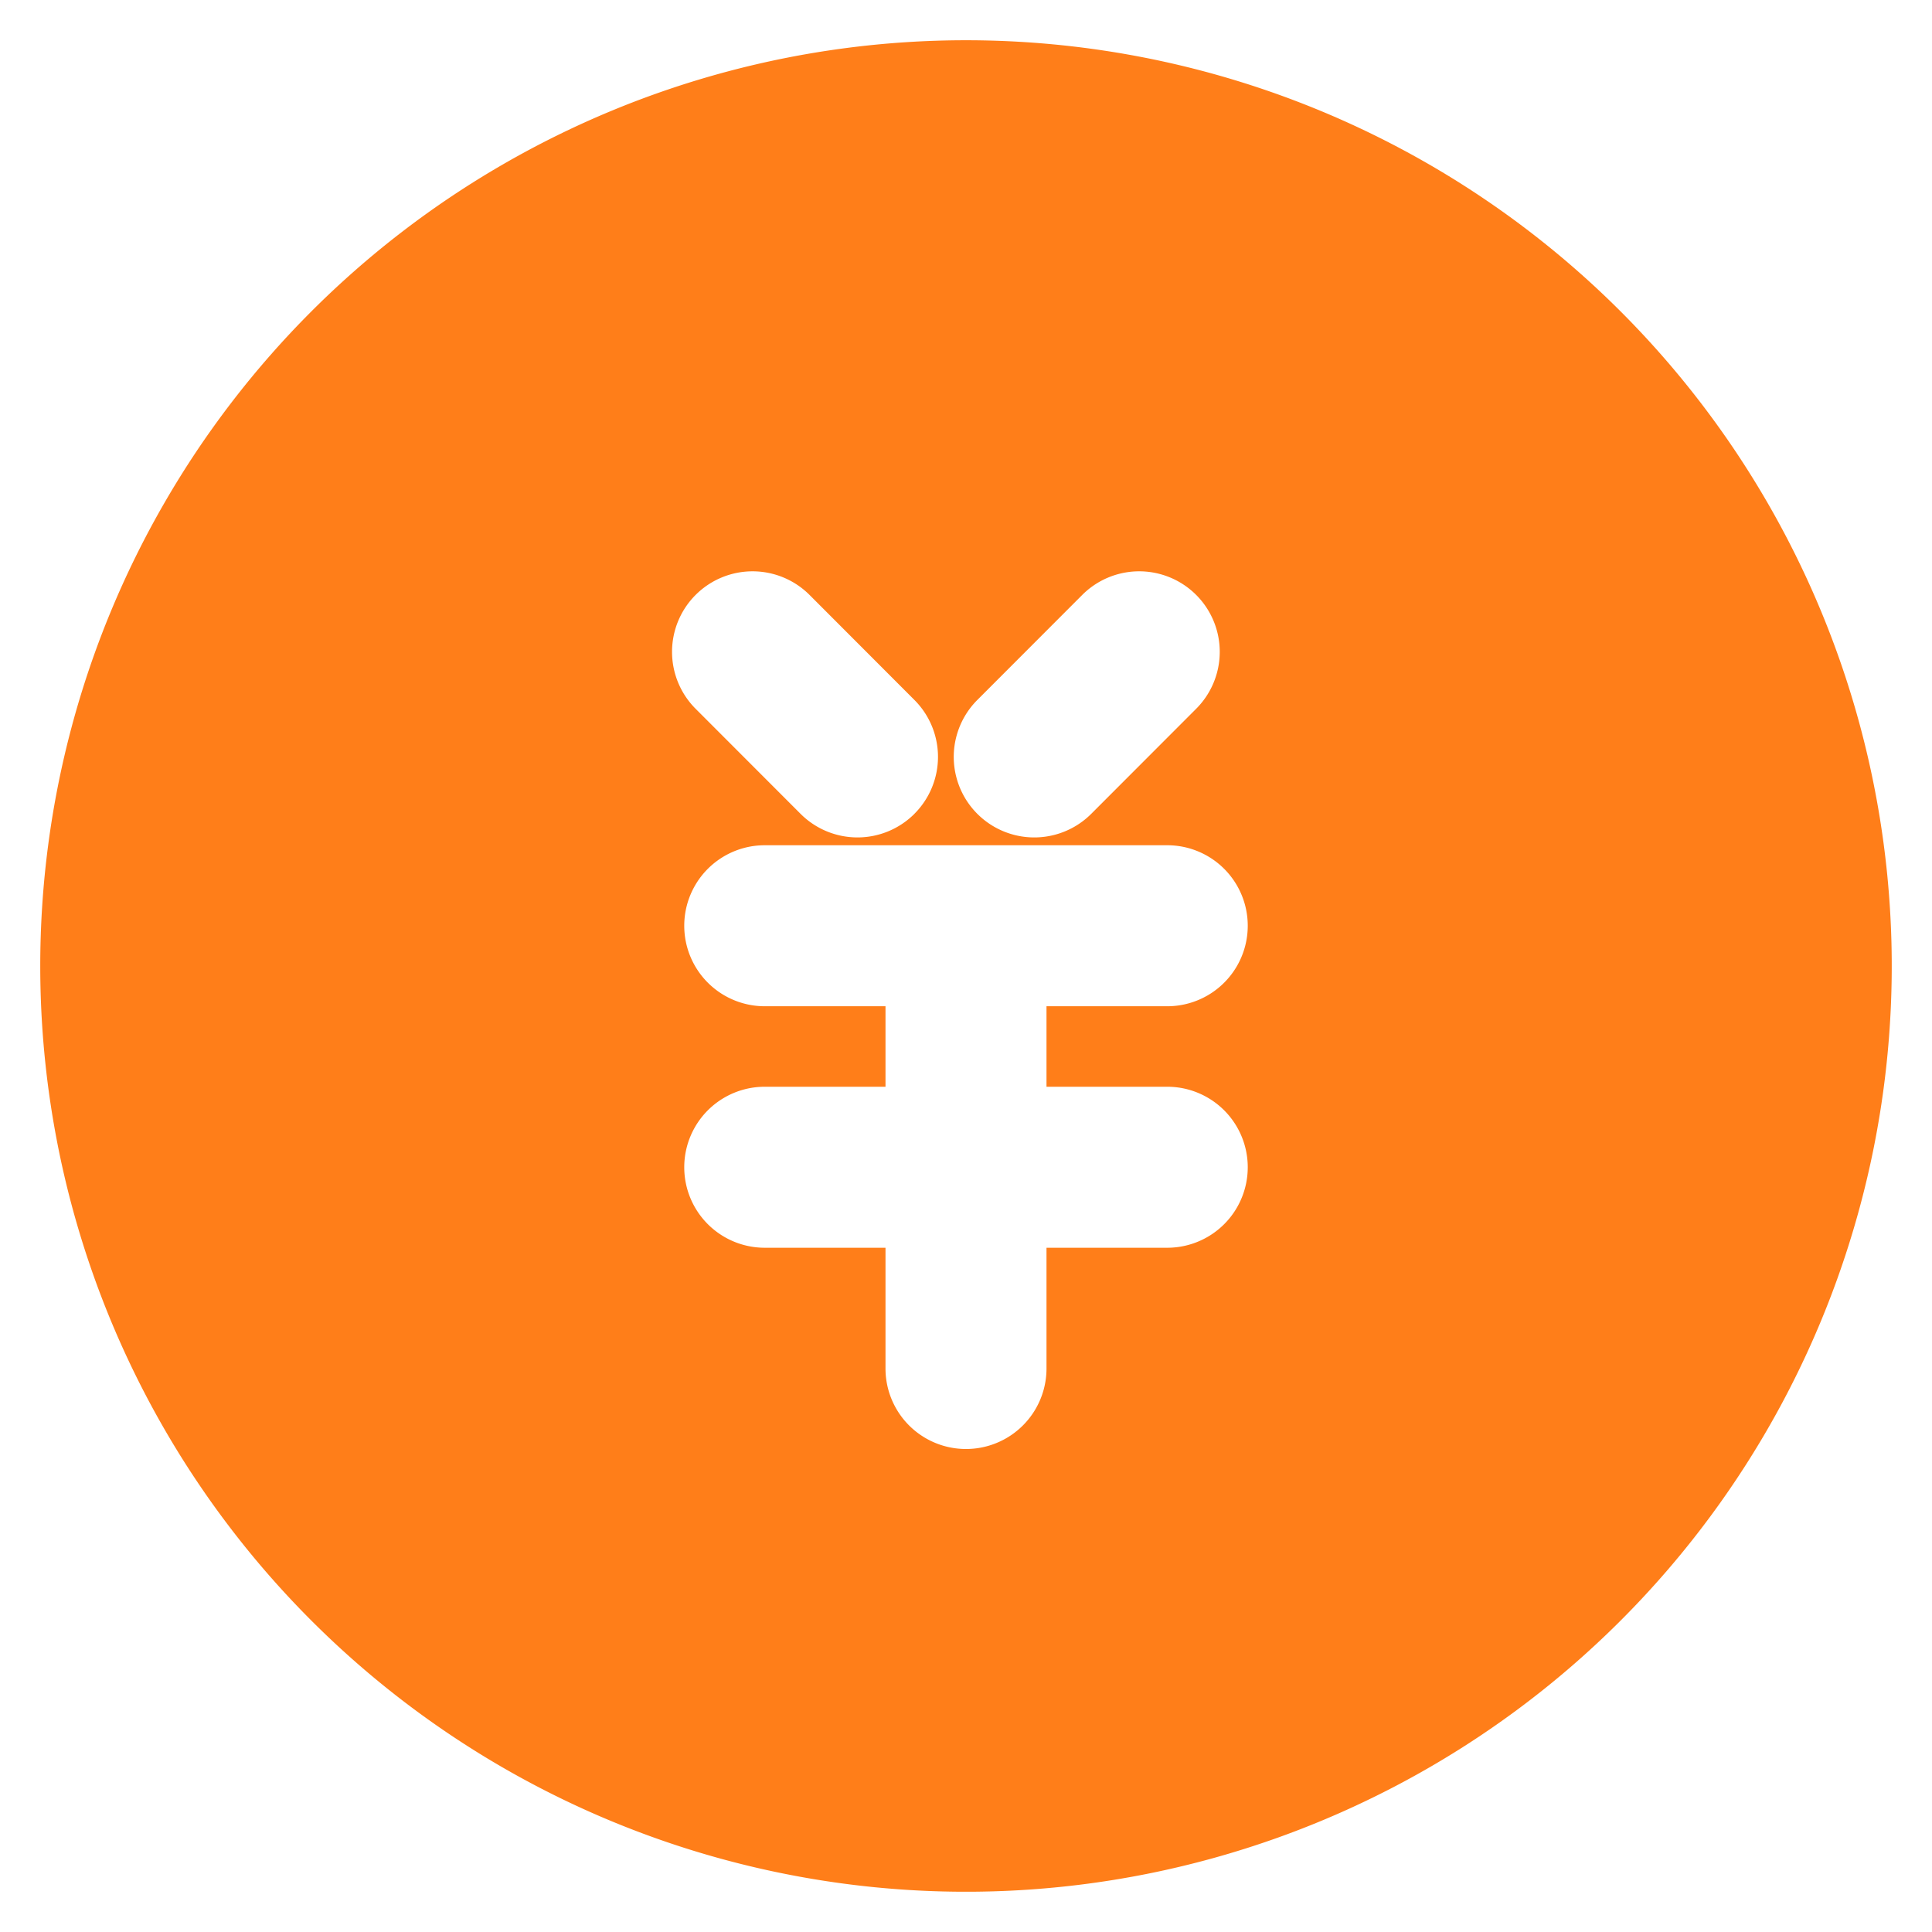 <svg xmlns="http://www.w3.org/2000/svg" width="48" height="48" viewBox="0 0 48 48">
<defs>
    <style>
      .cls-1 {
        fill: #ff7e19;
        fill-rule: evenodd;
      }
    </style>
  </defs>
  <path id="i_3_this" class="cls-1" d="M470,1236a23,23,0,1,1-23,23A23,23,0,0,1,470,1236Zm5,24h-3v2h3a2,2,0,0,1,0,4h-3v3a2,2,0,0,1-4,0v-3h-3a2,2,0,0,1,0-4h3v-2h-3a2,2,0,0,1,0-4h10A2,2,0,0,1,475,1260Zm0.718-7.39-2.607,2.61a2,2,0,0,1-2.829-2.83l2.607-2.61A2,2,0,0,1,475.718,1252.61Zm-7,2.61a2,2,0,0,1-2.828,0l-2.607-2.61a2,2,0,0,1,2.829-2.83l2.606,2.61A2,2,0,0,1,468.717,1255.22Z" transform="translate(-446 -1235)"/>
</svg>
